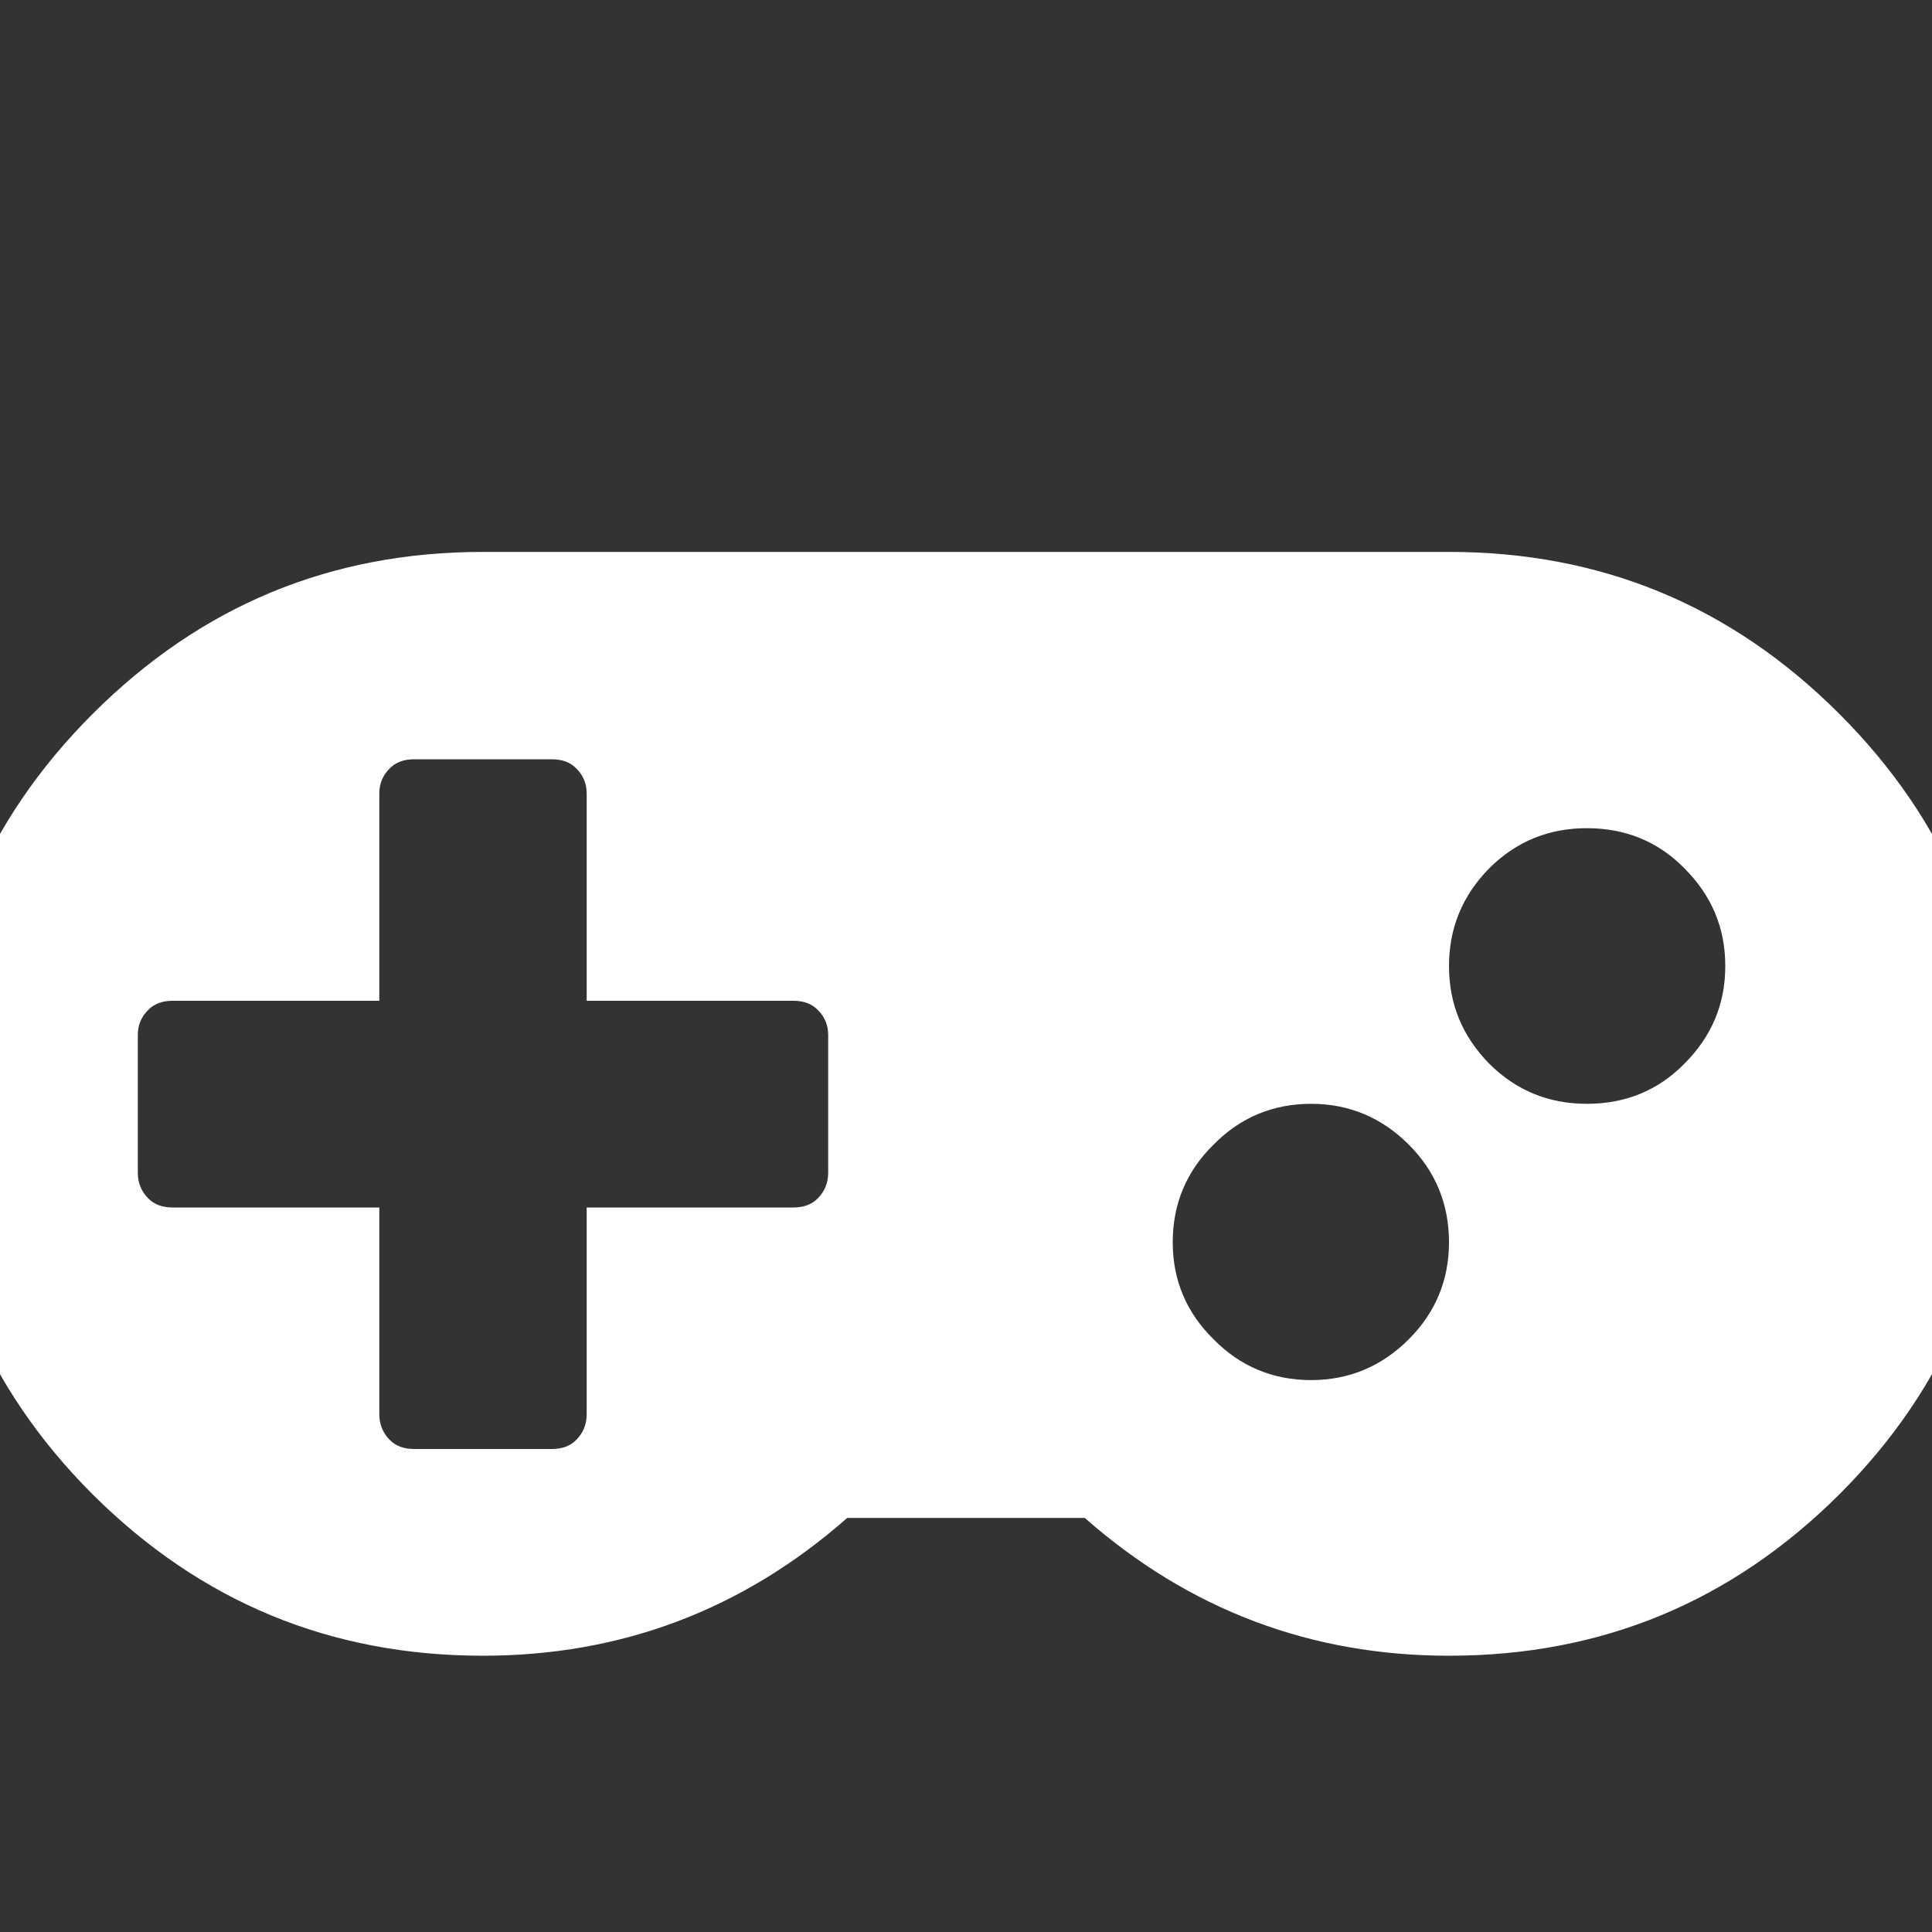 <?xml version="1.0" encoding="utf-8"?> <!DOCTYPE svg PUBLIC "-//W3C//DTD SVG 1.1//EN" "http://www.w3.org/Graphics/SVG/1.1/DTD/svg11.dtd"><svg version="1.1" id="icon" xmlns="http://www.w3.org/2000/svg" xmlns:xlink="http://www.w3.org/1999/xlink" x="0px"  y="0px" width="15px" height="15px" viewBox="0 0 15 15" enable-background="new 0 0 15 15" xml:space="preserve"><rect x="0" y="0" width="15" height="15" fill="#333333" stroke="none"/><path fill="#FFFFFF" d="M6.43,9.105L6.43,8.035C6.43,7.957,6.402,7.895,6.352,7.844C6.305,7.793,6.238,7.77,6.16,7.77L4.555,7.77L4.555,6.16C4.555,6.082,4.527,6.02,4.477,5.969C4.43,5.918,4.363,5.895,4.285,5.895L3.215,5.895C3.137,5.895,3.07,5.918,3.023,5.969C2.973,6.02,2.945,6.082,2.945,6.16L2.945,7.77L1.34,7.77C1.262,7.77,1.195,7.793,1.148,7.844C1.098,7.895,1.07,7.957,1.07,8.035L1.07,9.105C1.07,9.184,1.098,9.25,1.148,9.301C1.195,9.352,1.262,9.375,1.34,9.375L2.945,9.375L2.945,10.98C2.945,11.059,2.973,11.125,3.023,11.176C3.07,11.227,3.137,11.25,3.215,11.25L4.285,11.25C4.363,11.25,4.43,11.227,4.477,11.176C4.527,11.125,4.555,11.059,4.555,10.98L4.555,9.375L6.16,9.375C6.238,9.375,6.305,9.352,6.352,9.301C6.402,9.25,6.43,9.184,6.43,9.105ZM11.25,9.645C11.25,9.348,11.145,9.094,10.938,8.887C10.727,8.676,10.473,8.57,10.18,8.57C9.883,8.57,9.629,8.676,9.422,8.887C9.211,9.094,9.105,9.348,9.105,9.645C9.105,9.938,9.211,10.191,9.422,10.398C9.629,10.609,9.883,10.715,10.18,10.715C10.473,10.715,10.727,10.609,10.938,10.398C11.145,10.191,11.25,9.938,11.25,9.645ZM13.395,7.5C13.395,7.203,13.289,6.953,13.078,6.742C12.871,6.531,12.617,6.43,12.32,6.43C12.027,6.43,11.773,6.531,11.562,6.742C11.355,6.953,11.25,7.203,11.25,7.5C11.25,7.797,11.355,8.047,11.562,8.258C11.773,8.469,12.027,8.57,12.32,8.57C12.617,8.57,12.871,8.469,13.078,8.258C13.289,8.047,13.395,7.797,13.395,7.5ZM15.535,8.57C15.535,9.754,15.117,10.766,14.281,11.602C13.441,12.438,12.434,12.855,11.25,12.855C10.18,12.855,9.234,12.5,8.422,11.785L6.578,11.785C5.766,12.5,4.82,12.855,3.75,12.855C2.566,12.855,1.559,12.438,0.719,11.602C-0.117,10.766,-0.535,9.754,-0.535,8.57C-0.535,7.387,-0.117,6.379,0.719,5.543C1.559,4.703,2.566,4.285,3.75,4.285L11.25,4.285C12.434,4.285,13.441,4.703,14.281,5.543C15.117,6.379,15.535,7.387,15.535,8.57ZM15.535,8.57"></path> </svg>
